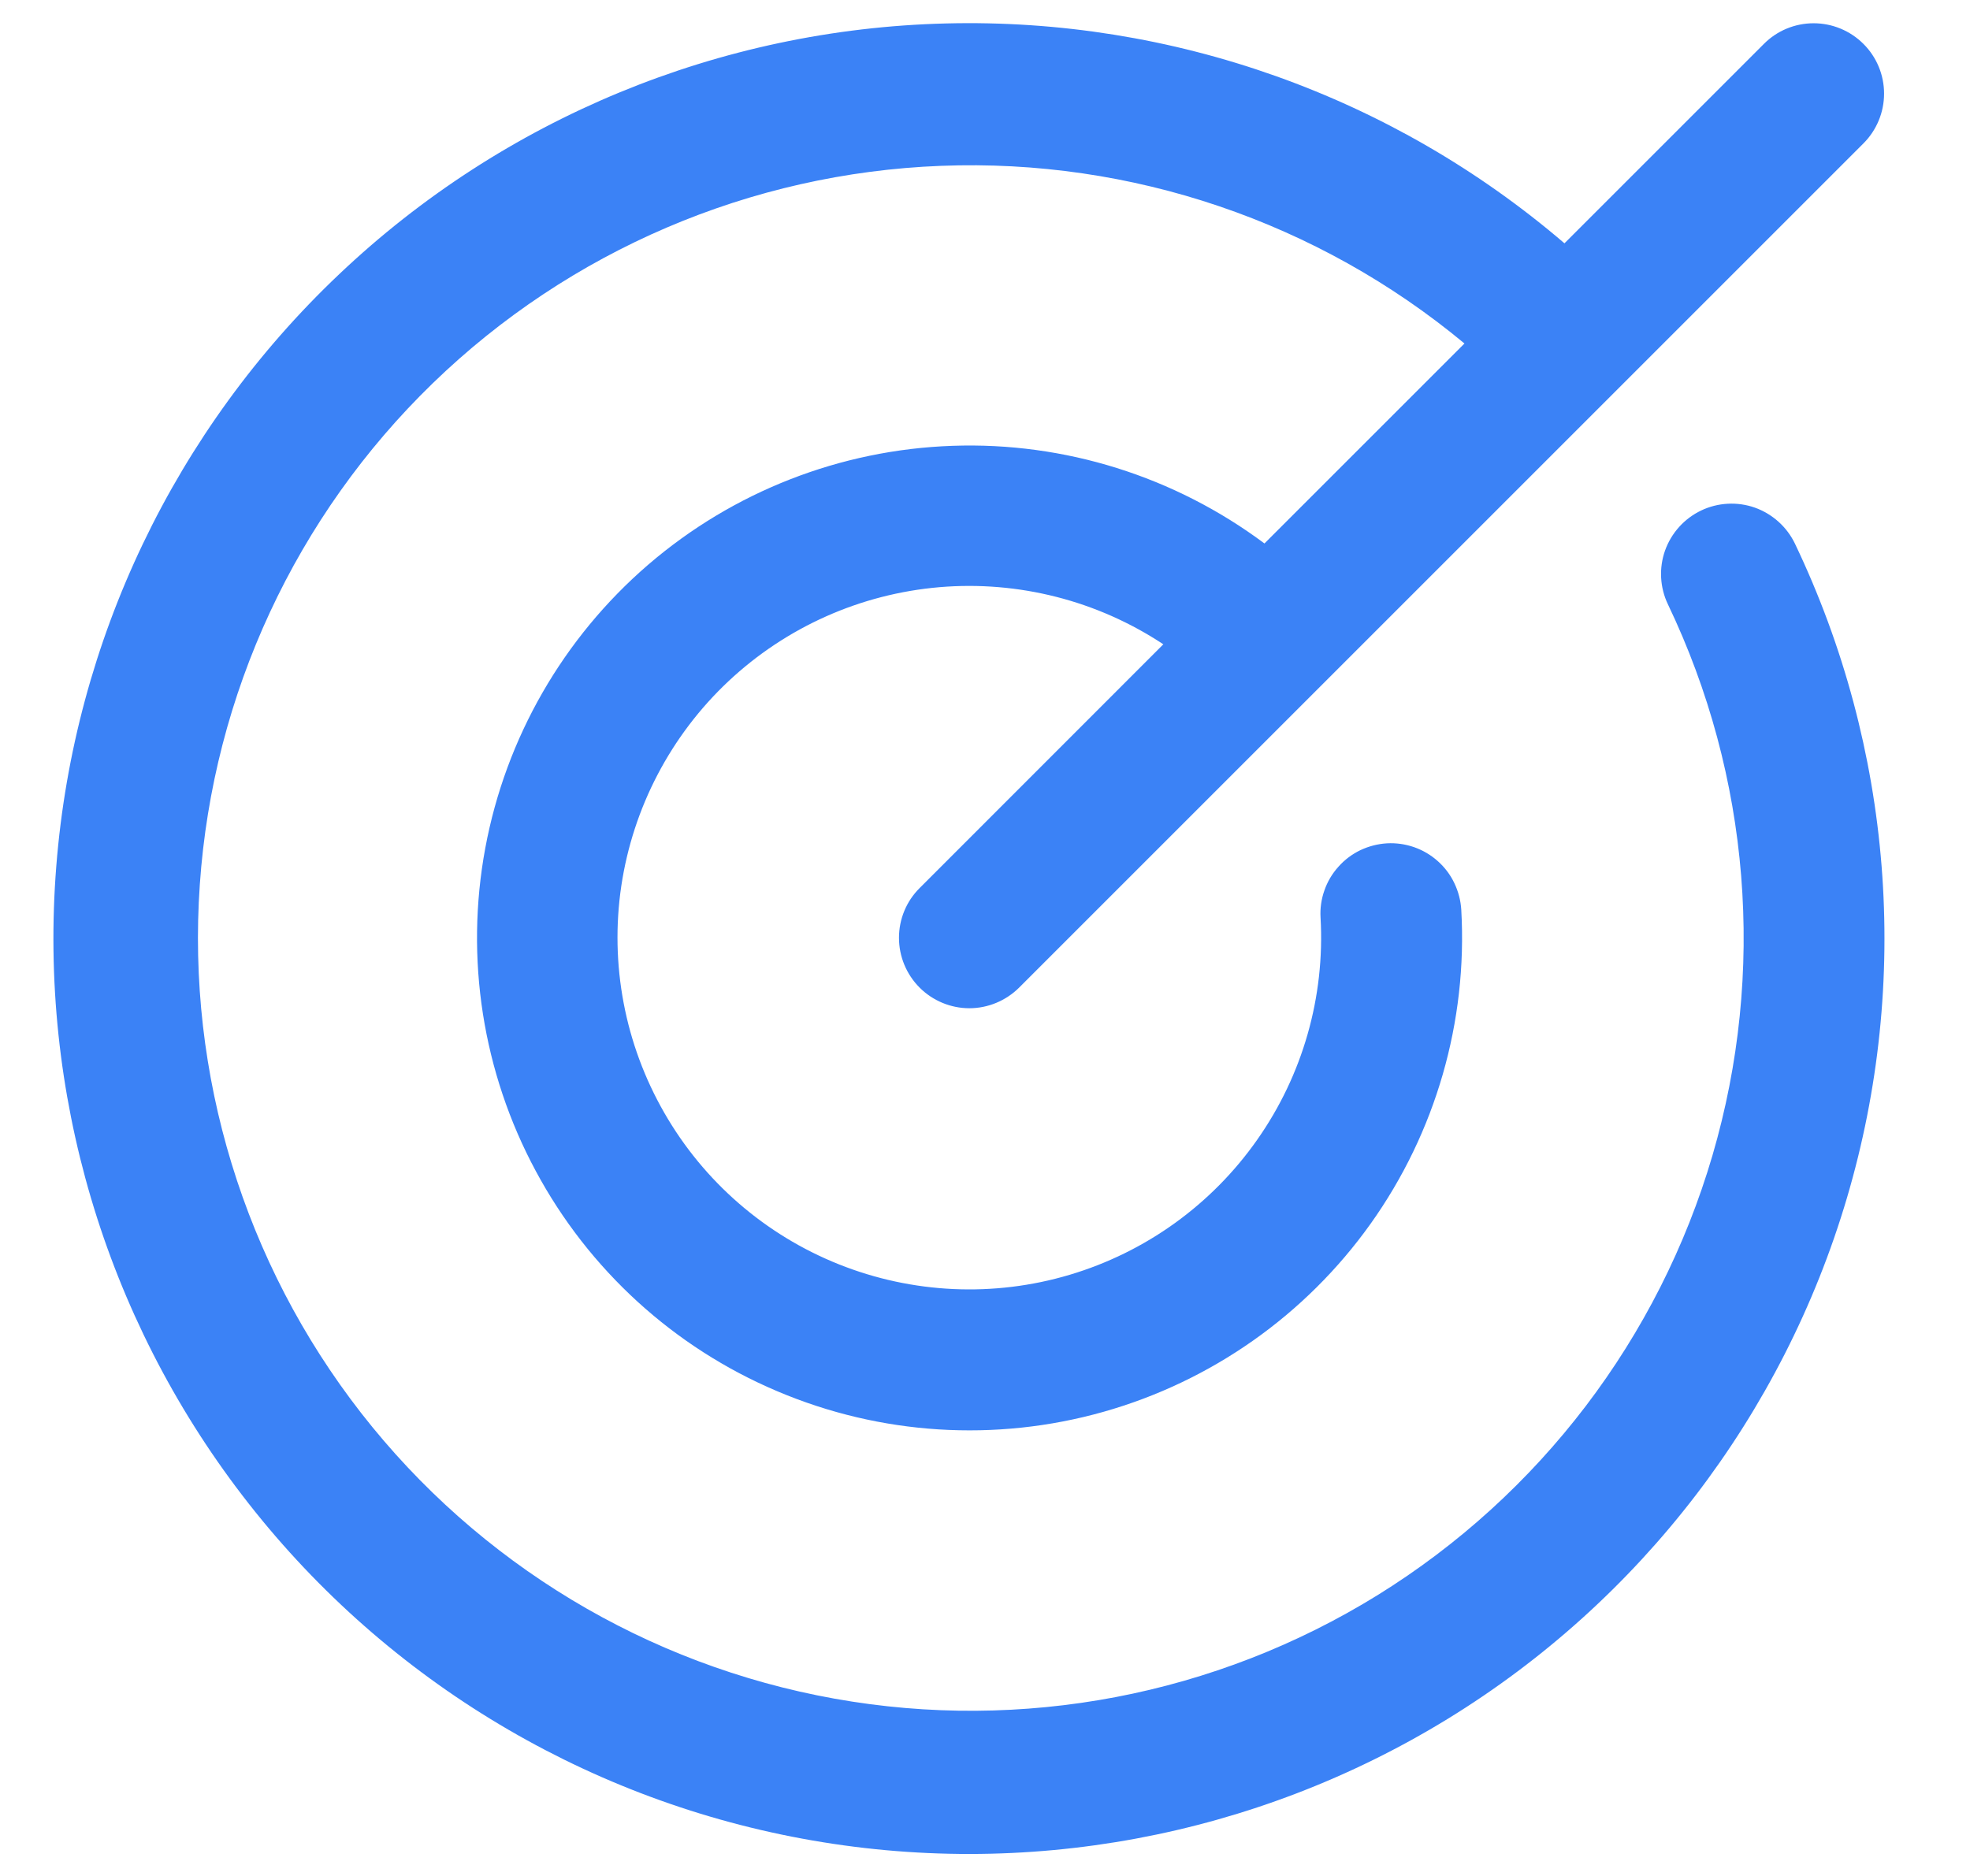 <svg width="21" height="20" viewBox="0 0 21 20" fill="none" xmlns="http://www.w3.org/2000/svg">
<path d="M19.134 5.796C20.174 7.973 20.372 10.458 19.688 12.772C19.004 15.086 17.488 17.064 15.431 18.326C13.374 19.587 10.923 20.042 8.551 19.602C6.179 19.163 4.053 17.86 2.585 15.945C1.117 14.031 0.409 11.641 0.6 9.235C0.79 6.83 1.865 4.581 3.617 2.922C5.368 1.262 7.672 0.31 10.084 0.25C12.496 0.189 14.845 1.024 16.677 2.594L18.803 0.468C18.943 0.327 19.134 0.248 19.333 0.248C19.532 0.248 19.723 0.327 19.864 0.468C20.005 0.608 20.084 0.799 20.084 0.998C20.084 1.197 20.005 1.388 19.864 1.529L10.864 10.529C10.723 10.669 10.532 10.749 10.333 10.749C10.134 10.749 9.943 10.669 9.803 10.529C9.662 10.388 9.583 10.197 9.583 9.998C9.583 9.799 9.662 9.608 9.803 9.468L12.401 6.869C11.697 6.403 10.856 6.189 10.015 6.26C9.173 6.332 8.381 6.685 7.765 7.263C7.15 7.841 6.748 8.61 6.623 9.445C6.499 10.281 6.661 11.133 7.082 11.865C7.502 12.597 8.158 13.166 8.942 13.479C9.726 13.792 10.593 13.832 11.402 13.591C12.212 13.35 12.916 12.843 13.401 12.152C13.887 11.461 14.125 10.627 14.077 9.783C14.071 9.685 14.085 9.586 14.118 9.493C14.15 9.4 14.201 9.314 14.267 9.241C14.332 9.167 14.412 9.107 14.501 9.064C14.59 9.022 14.686 8.997 14.784 8.991C14.983 8.98 15.179 9.048 15.327 9.181C15.401 9.247 15.461 9.326 15.503 9.415C15.546 9.504 15.571 9.601 15.577 9.699C15.645 10.892 15.304 12.073 14.611 13.046C13.917 14.02 12.912 14.727 11.762 15.052C10.611 15.377 9.385 15.299 8.285 14.832C7.184 14.366 6.276 13.537 5.711 12.484C5.145 11.432 4.955 10.217 5.173 9.042C5.391 7.867 6.004 6.801 6.909 6.021C7.815 5.241 8.96 4.794 10.154 4.753C11.348 4.711 12.521 5.079 13.479 5.794L15.611 3.662C14.048 2.364 12.061 1.689 10.031 1.768C8.001 1.846 6.072 2.672 4.613 4.086C3.155 5.5 2.27 7.403 2.13 9.43C1.989 11.456 2.602 13.463 3.851 15.066C5.1 16.668 6.897 17.752 8.897 18.11C10.896 18.468 12.958 18.075 14.685 17.006C16.412 15.936 17.684 14.266 18.255 12.317C18.826 10.367 18.657 8.276 17.78 6.443C17.694 6.264 17.683 6.057 17.749 5.87C17.816 5.682 17.954 5.529 18.133 5.443C18.313 5.357 18.519 5.346 18.707 5.412C18.894 5.479 19.048 5.617 19.134 5.796Z" fill="#3B82F6"/>
</svg>
